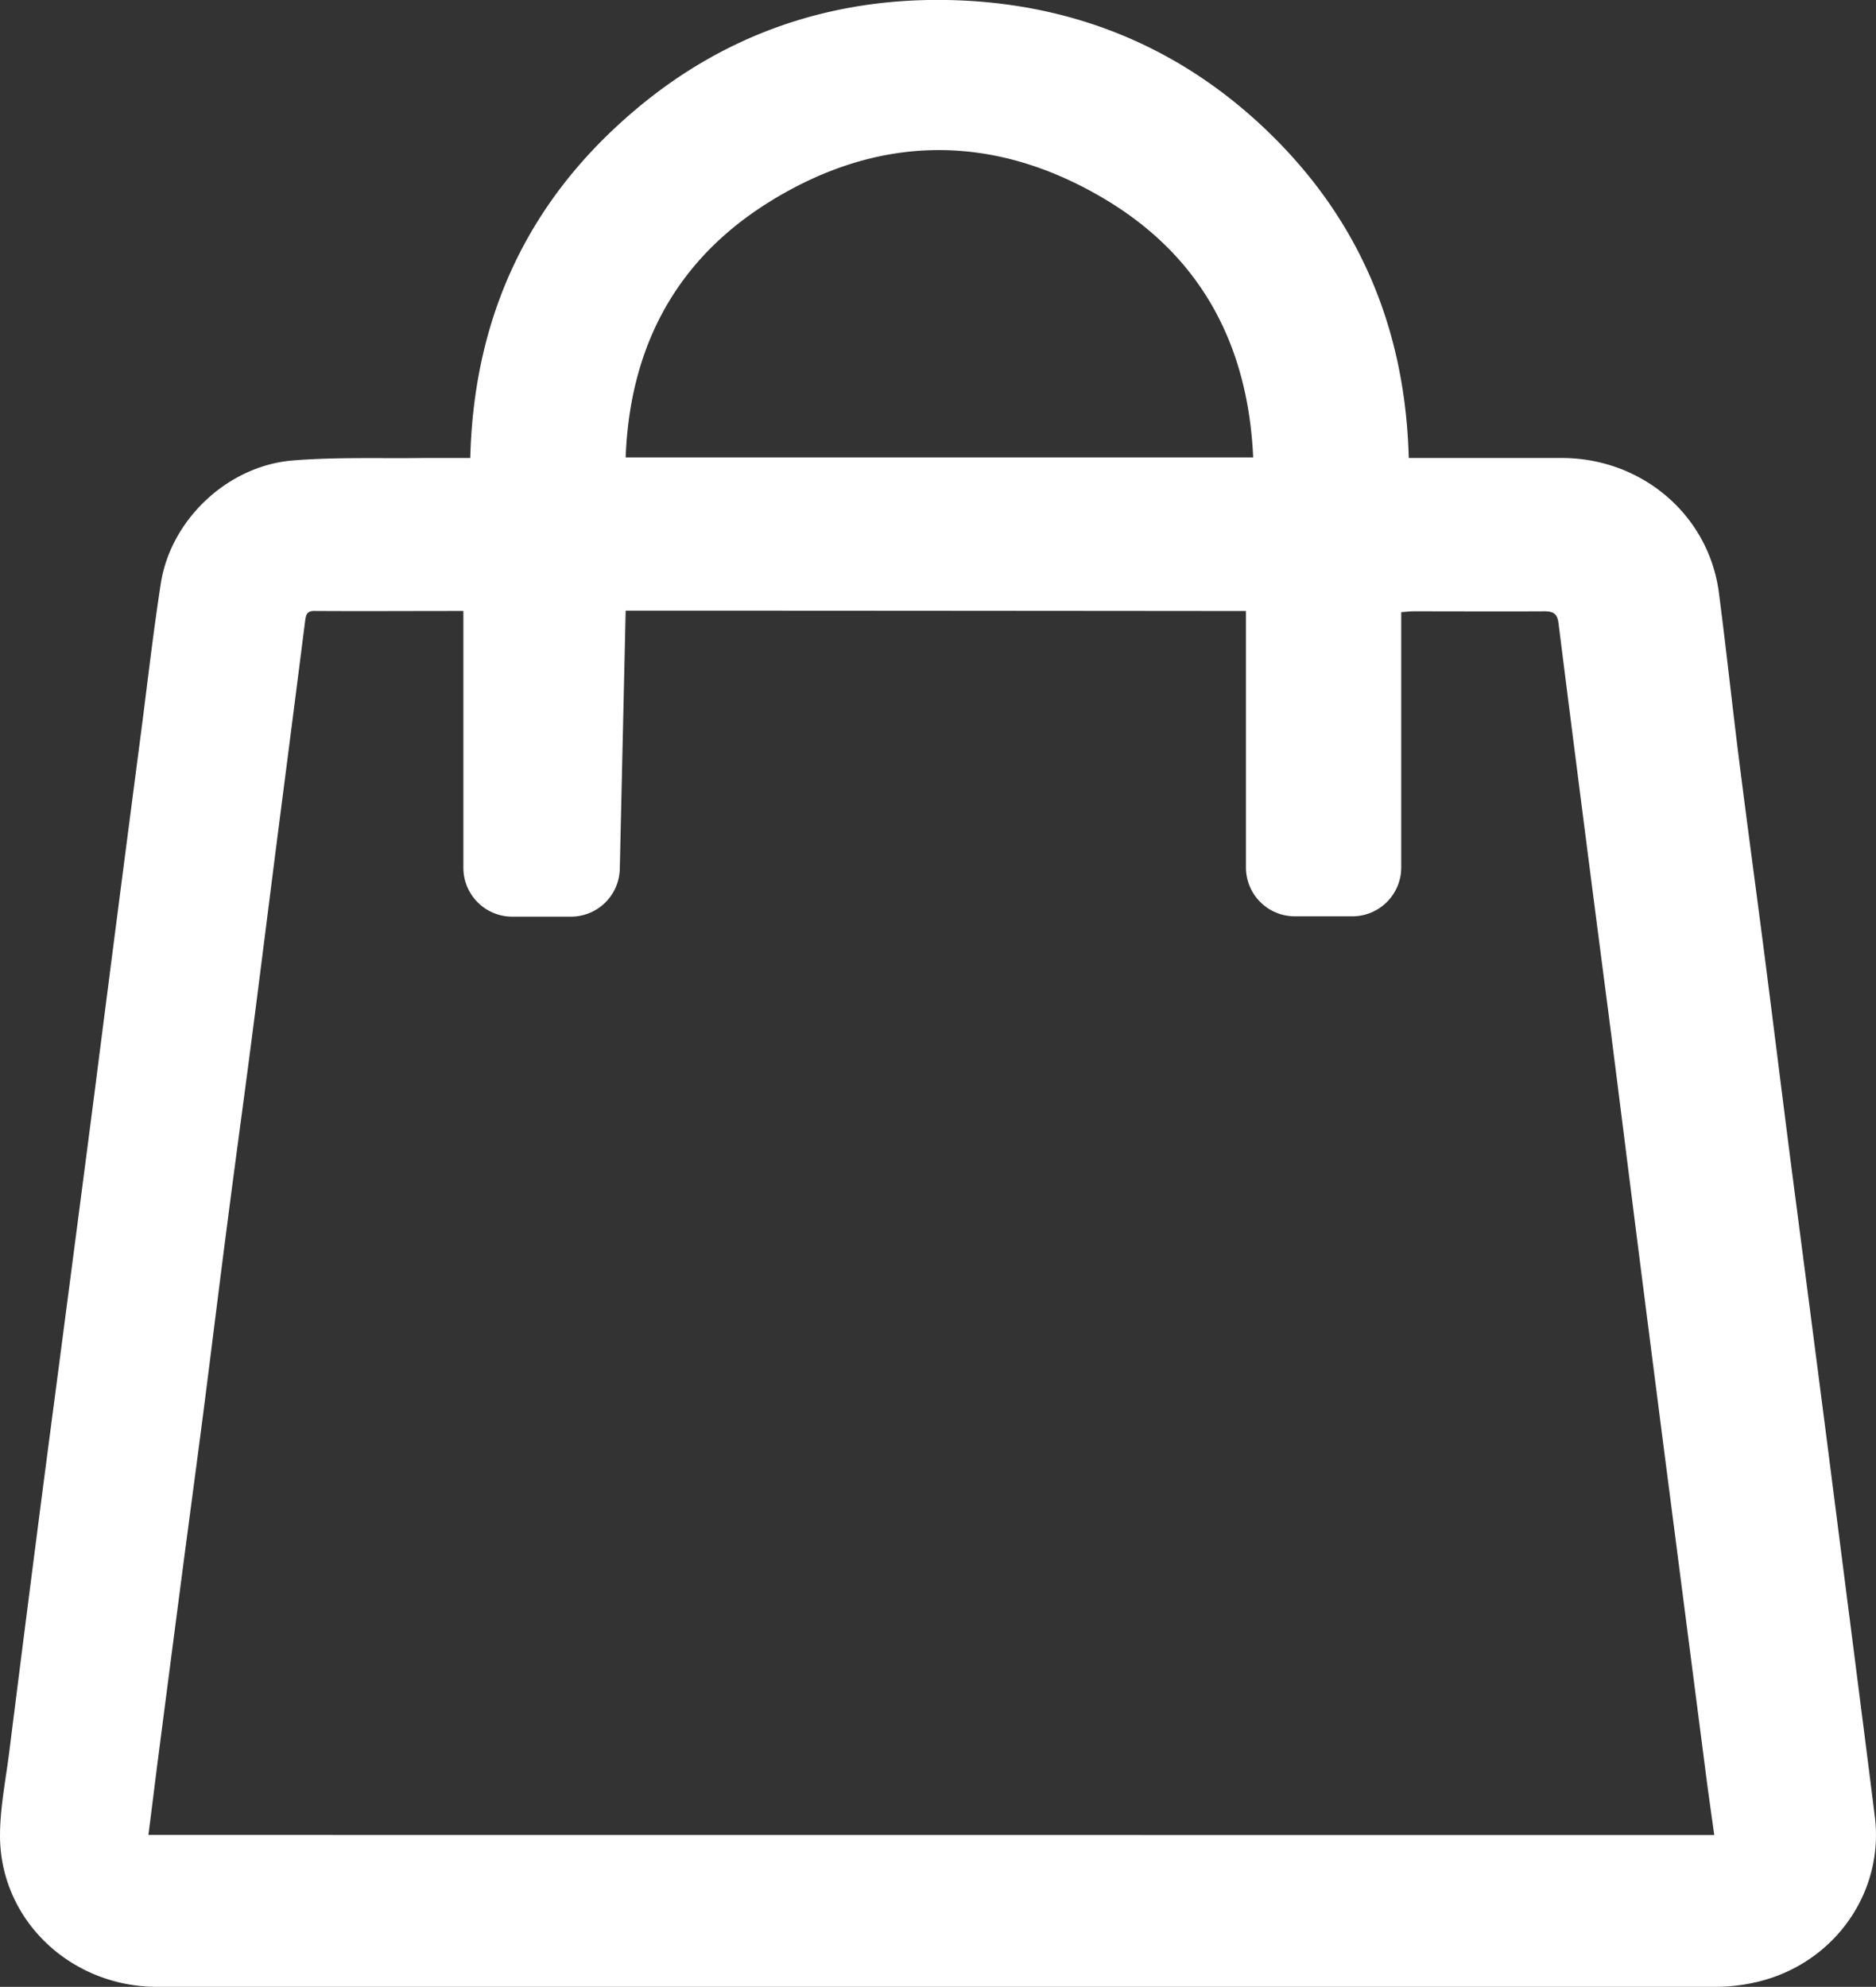 <svg xmlns="http://www.w3.org/2000/svg" viewBox="0 0 383.8 406.49"><rect x="0" y="0" width="383.8" height="406.49" fill="#333333" stroke="none"/><defs><style>.cls-1{fill:#fff;}</style></defs><g id="Layer_2" data-name="Layer 2"><g id="Layer_4" data-name="Layer 4"><path class="cls-1" d="M383.56,371.66c-1.29-10.38-2.63-20.75-3.95-31.13q-3-23.46-6-46.91-3.54-27.47-7.13-54.92c-1.86-14.46-3.64-28.93-5.5-43.39-1.7-13.2-3.5-26.38-5.16-39.59-1.45-11.47-2.67-23-4.16-34.45-2.06-15.84-15.66-27.49-32-27.57-9.08,0-18.15,0-27.23,0h-4.22c-.68-25.55-9.5-47.63-27.75-65.74S219.63.45,193.66,0c-24-.4-45.56,7.1-63.82,22.59-22,18.63-32.92,42.45-33.63,71.11-3.37,0-6.44,0-9.51,0-9,.12-18-.22-26.94.52C46.47,95.36,34.9,106.42,32.9,119.37c-1.55,10-2.7,20.1-4,30.16Q24,187,19.22,224.48q-5,38.53-10.06,77Q5.47,329.94,1.9,358.37c-.75,6-2,12-1.89,17.93.44,17,14.79,30.19,32.14,30.19q159.45,0,318.92,0a37.14,37.14,0,0,0,8.4-1C375.19,401.79,385.51,387.24,383.56,371.66ZM157.23,41.41c22.41-14,45.84-14.26,68.55-.82,20,11.82,29.57,30.06,30.6,53H128C128.83,71.25,138.09,53.38,157.23,41.41Zm-126.87,334c.62-4.79,1.18-9.33,1.75-13.86q2.36-18.28,4.75-36.56c1.56-12,3.19-24,4.74-36,1.69-13.13,3.28-26.26,5-39.39,1.54-12,3.2-24,4.76-36,2-15.4,3.91-30.8,5.89-46.2C59,153.85,60.73,140.42,62.43,127c.17-1.24.37-2.06,2-2,9.72.06,19.46,0,29.17,0H94.8v3c0,13,0,36.26,0,49.54a10,10,0,0,0,10,10l12,0a10,10,0,0,0,10-9.78L128,124.93c40.8,0,126.9.08,126.9.08s0,34.8,0,52.46a10,10,0,0,0,10,10h11.77a10,10,0,0,0,10-10V125.24c1-.07,1.79-.17,2.54-.17,8.93,0,17.83.05,26.75,0,1.94,0,2.65.57,2.89,2.47q5,39.74,10.18,79.45c2.34,18.23,4.6,36.47,6.93,54.7q3.36,26.4,6.78,52.8,3.18,24.63,6.36,49.27c.5,3.82,1.05,7.64,1.61,11.67Z"/></g></g></svg>